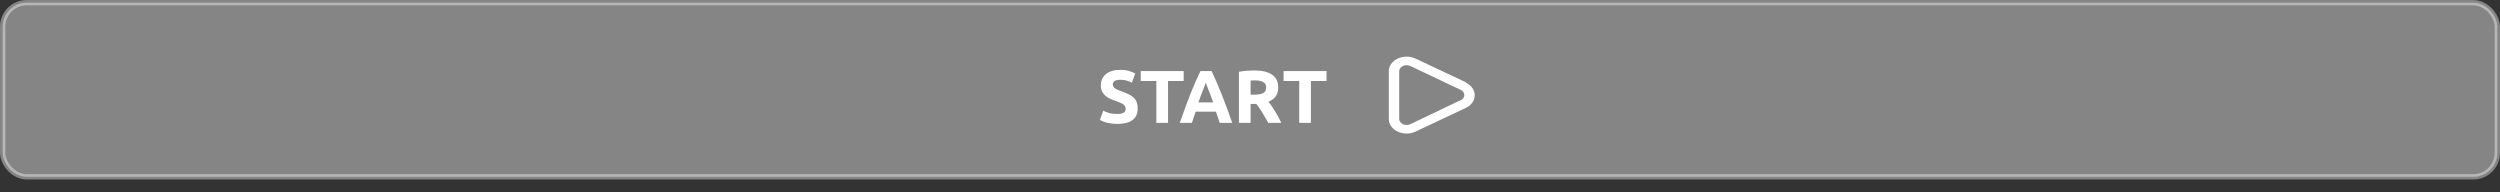 <svg width="468" height="36" viewBox="0 0 468 36" fill="none" xmlns="http://www.w3.org/2000/svg">
<rect x="0" y="0" width="468" height="36" fill="#333333" stroke="none"/>
<rect opacity="0.4" x="0.5" y="0.5" width="467" height="32.6" rx="4.5" fill="white" stroke="white"/>
<path d="M209.158 21.334C209.466 21.334 209.718 21.311 209.914 21.264C210.119 21.208 210.282 21.138 210.404 21.054C210.525 20.961 210.609 20.853 210.656 20.732C210.702 20.611 210.726 20.475 210.726 20.326C210.726 20.009 210.576 19.747 210.278 19.542C209.979 19.327 209.466 19.099 208.738 18.856C208.42 18.744 208.103 18.618 207.786 18.478C207.468 18.329 207.184 18.147 206.932 17.932C206.68 17.708 206.474 17.442 206.316 17.134C206.157 16.817 206.078 16.434 206.078 15.986C206.078 15.538 206.162 15.137 206.33 14.782C206.498 14.418 206.736 14.11 207.044 13.858C207.352 13.606 207.725 13.415 208.164 13.284C208.602 13.144 209.097 13.074 209.648 13.074C210.301 13.074 210.866 13.144 211.342 13.284C211.818 13.424 212.21 13.578 212.518 13.746L211.888 15.468C211.617 15.328 211.314 15.207 210.978 15.104C210.651 14.992 210.254 14.936 209.788 14.936C209.265 14.936 208.887 15.011 208.654 15.16C208.43 15.3 208.318 15.519 208.318 15.818C208.318 15.995 208.36 16.145 208.444 16.266C208.528 16.387 208.644 16.499 208.794 16.602C208.952 16.695 209.13 16.784 209.326 16.868C209.531 16.943 209.755 17.022 209.998 17.106C210.502 17.293 210.94 17.479 211.314 17.666C211.687 17.843 211.995 18.053 212.238 18.296C212.49 18.539 212.676 18.823 212.798 19.15C212.919 19.477 212.98 19.873 212.98 20.34C212.98 21.245 212.662 21.95 212.028 22.454C211.393 22.949 210.436 23.196 209.158 23.196C208.728 23.196 208.341 23.168 207.996 23.112C207.65 23.065 207.342 23.005 207.072 22.93C206.81 22.855 206.582 22.776 206.386 22.692C206.199 22.608 206.04 22.529 205.91 22.454L206.526 20.718C206.815 20.877 207.17 21.021 207.59 21.152C208.019 21.273 208.542 21.334 209.158 21.334ZM221.583 13.298V15.16H218.657V23H216.473V15.16H213.547V13.298H221.583ZM228.334 23C228.231 22.664 228.114 22.319 227.984 21.964C227.862 21.609 227.741 21.255 227.62 20.9H223.84C223.718 21.255 223.592 21.609 223.462 21.964C223.34 22.319 223.228 22.664 223.126 23H220.858C221.222 21.955 221.567 20.989 221.894 20.102C222.22 19.215 222.538 18.38 222.846 17.596C223.163 16.812 223.471 16.07 223.77 15.37C224.078 14.661 224.395 13.97 224.722 13.298H226.808C227.125 13.97 227.438 14.661 227.746 15.37C228.054 16.07 228.362 16.812 228.67 17.596C228.987 18.38 229.309 19.215 229.636 20.102C229.962 20.989 230.308 21.955 230.672 23H228.334ZM225.716 15.496C225.669 15.636 225.599 15.827 225.506 16.07C225.412 16.313 225.305 16.593 225.184 16.91C225.062 17.227 224.927 17.577 224.778 17.96C224.638 18.343 224.493 18.744 224.344 19.164H227.102C226.952 18.744 226.808 18.343 226.668 17.96C226.528 17.577 226.392 17.227 226.262 16.91C226.14 16.593 226.033 16.313 225.94 16.07C225.846 15.827 225.772 15.636 225.716 15.496ZM234.77 13.186C236.226 13.186 237.341 13.447 238.116 13.97C238.89 14.483 239.278 15.286 239.278 16.378C239.278 17.059 239.119 17.615 238.802 18.044C238.494 18.464 238.046 18.795 237.458 19.038C237.654 19.281 237.859 19.561 238.074 19.878C238.288 20.186 238.498 20.513 238.704 20.858C238.918 21.194 239.124 21.549 239.32 21.922C239.516 22.286 239.698 22.645 239.866 23H237.416C237.238 22.683 237.056 22.361 236.87 22.034C236.692 21.707 236.506 21.39 236.31 21.082C236.123 20.774 235.936 20.485 235.75 20.214C235.563 19.934 235.376 19.682 235.19 19.458H234.112V23H231.928V13.438C232.404 13.345 232.894 13.279 233.398 13.242C233.911 13.205 234.368 13.186 234.77 13.186ZM234.896 15.048C234.737 15.048 234.592 15.053 234.462 15.062C234.34 15.071 234.224 15.081 234.112 15.09V17.722H234.728C235.549 17.722 236.137 17.619 236.492 17.414C236.846 17.209 237.024 16.859 237.024 16.364C237.024 15.888 236.842 15.552 236.478 15.356C236.123 15.151 235.596 15.048 234.896 15.048ZM248.325 13.298V15.16H245.399V23H243.215V15.16H240.289V13.298H248.325Z" fill="white"/>
<path d="M274.401 15.4L264.983 10.968C264.473 10.726 263.895 10.6 263.306 10.601C262.718 10.603 262.14 10.732 261.632 10.976C261.124 11.219 260.704 11.569 260.414 11.989C260.124 12.409 259.975 12.885 259.981 13.368V22.264C259.981 22.99 260.332 23.686 260.958 24.199C261.583 24.712 262.431 25 263.316 25C263.901 24.999 264.476 24.872 264.983 24.632L274.401 20.2C274.907 19.96 275.328 19.614 275.62 19.199C275.912 18.783 276.066 18.312 276.066 17.832C276.066 17.352 275.912 16.881 275.62 16.465C275.328 16.05 274.907 15.704 274.401 15.464V15.4ZM273.426 18.752L264.008 23.248C263.797 23.346 263.558 23.398 263.316 23.398C263.073 23.398 262.835 23.346 262.623 23.248C262.413 23.148 262.238 23.005 262.117 22.832C261.995 22.659 261.931 22.463 261.931 22.264V13.336C261.931 13.137 261.995 12.941 262.117 12.768C262.238 12.595 262.413 12.452 262.623 12.352C262.835 12.255 263.073 12.203 263.316 12.2C263.558 12.204 263.795 12.256 264.008 12.352L273.426 16.816C273.637 16.916 273.812 17.059 273.933 17.232C274.055 17.405 274.119 17.601 274.119 17.8C274.119 18 274.055 18.195 273.933 18.368C273.812 18.541 273.637 18.684 273.426 18.784V18.752Z" fill="white"/>
</svg>
